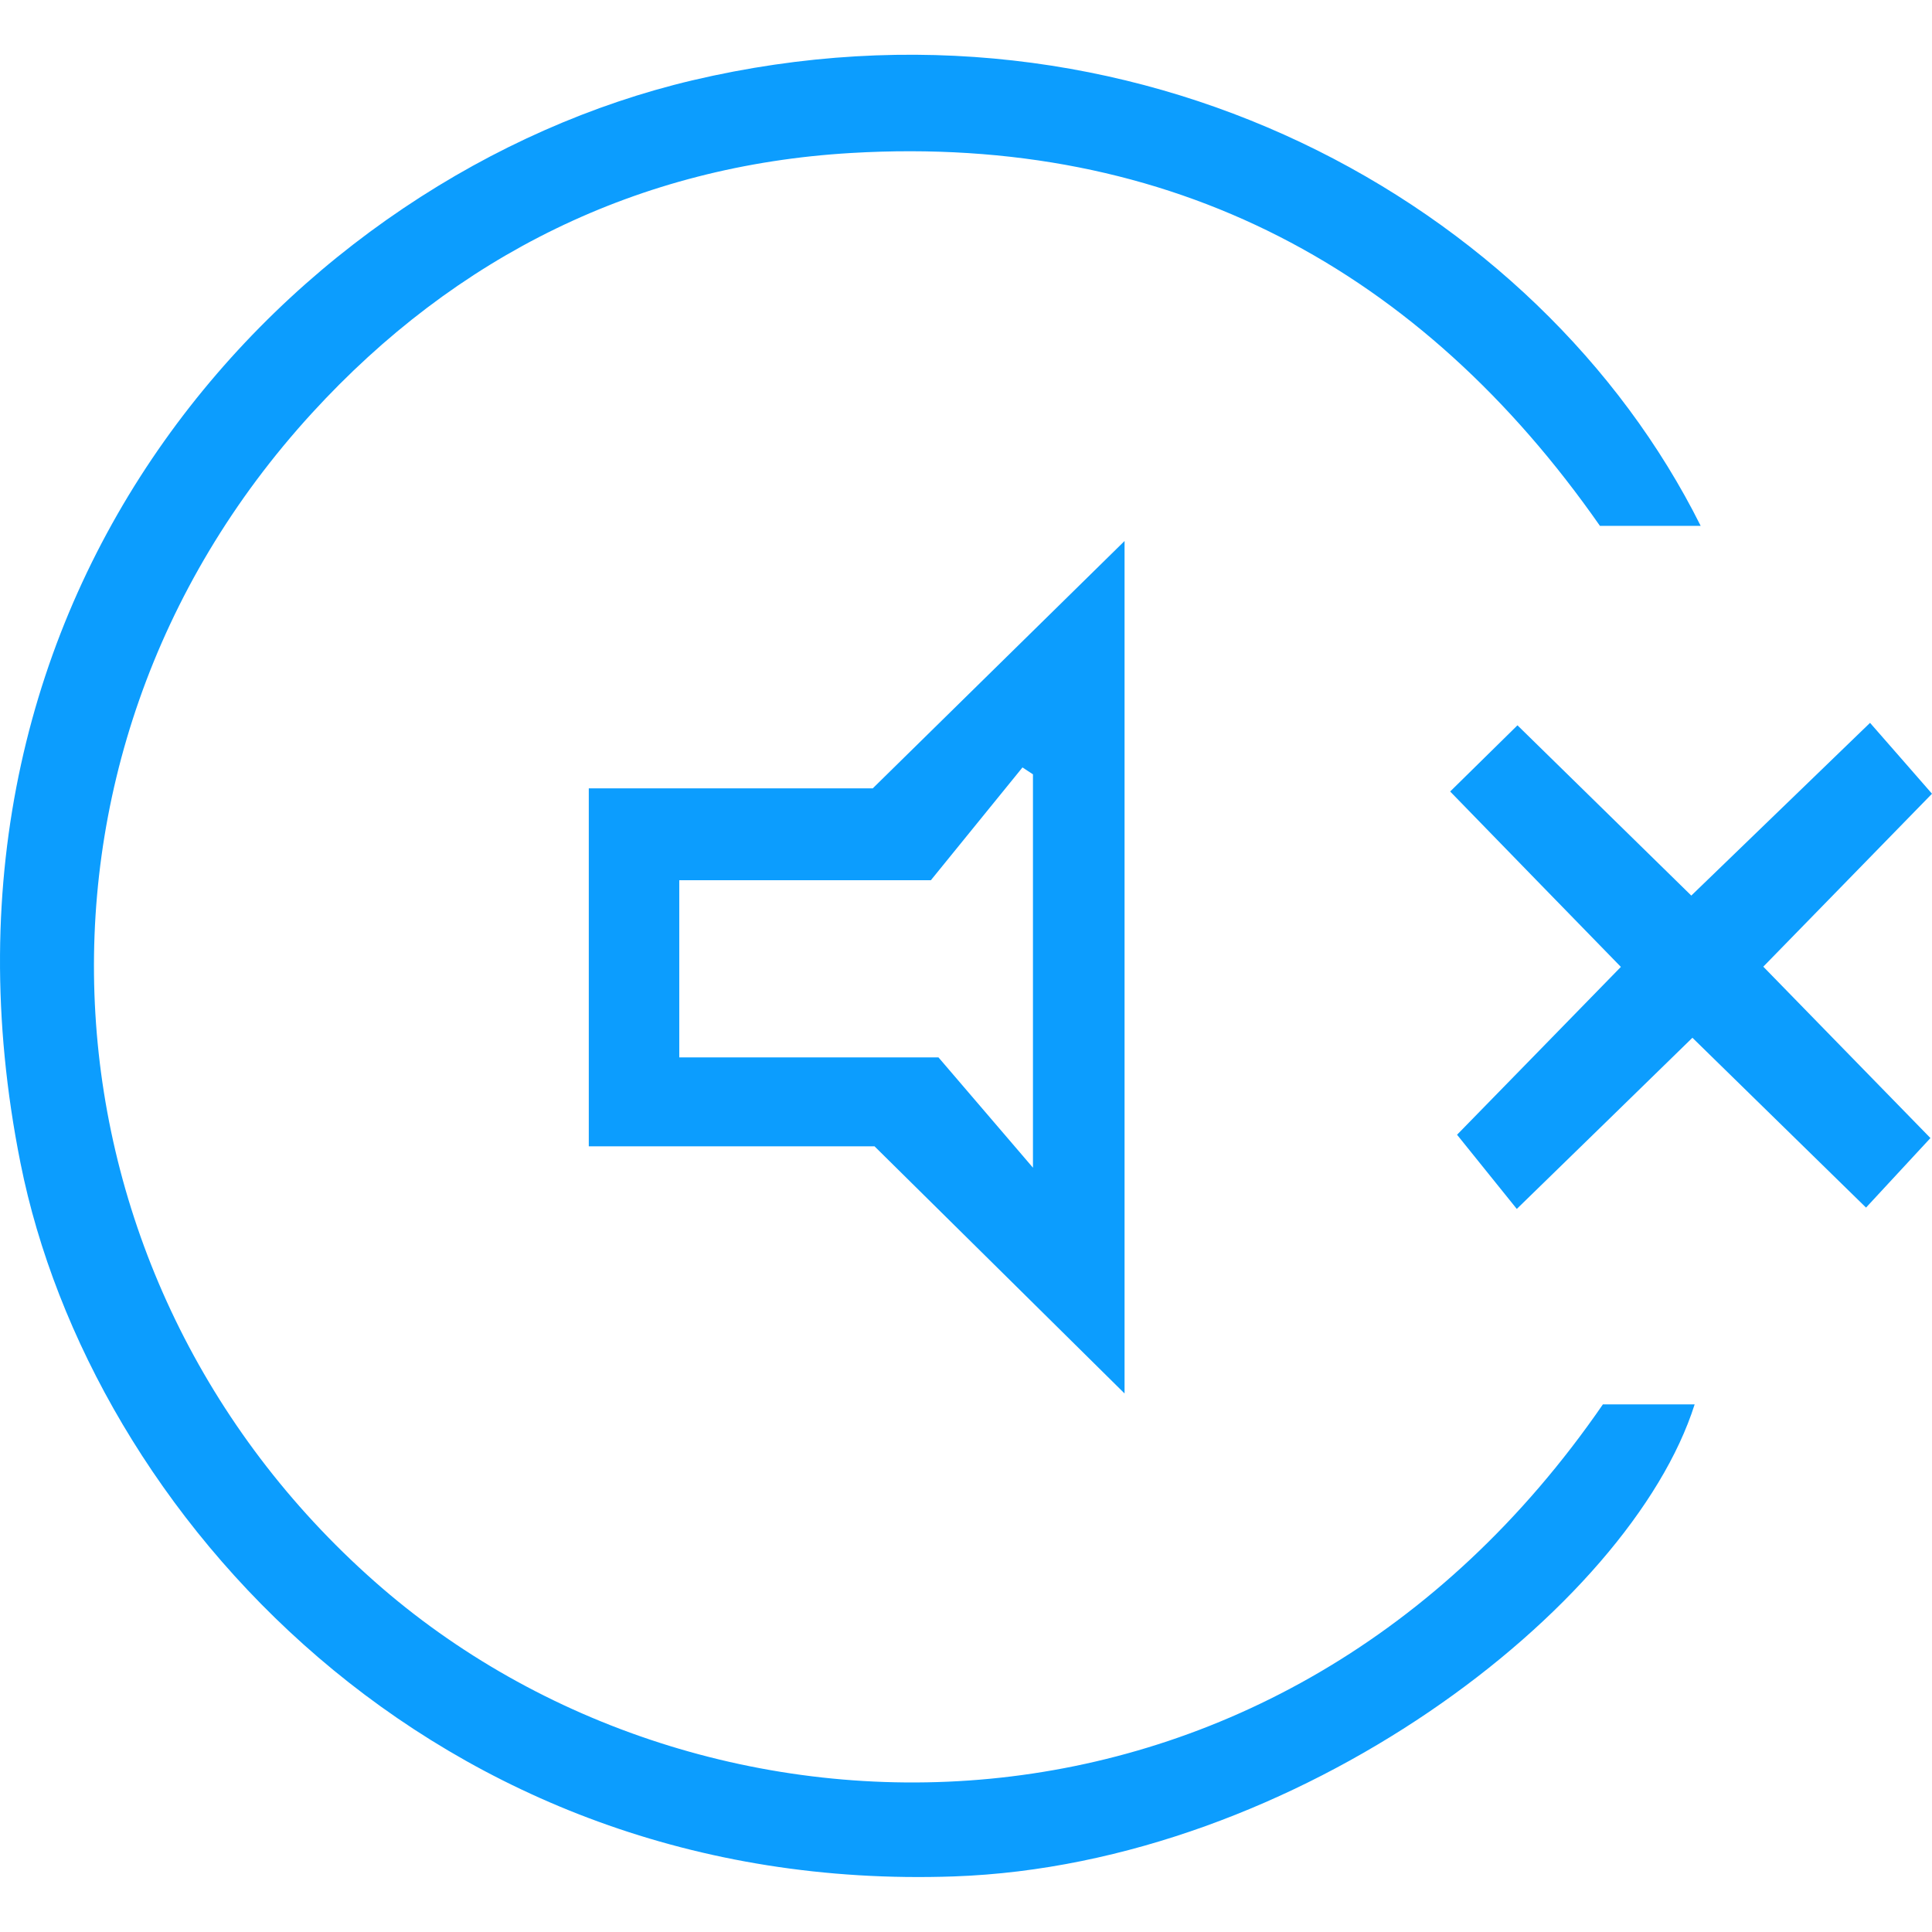 <svg width="500" height="500" viewBox="0 0 500 500" fill="none" xmlns="http://www.w3.org/2000/svg">
<path d="M414.81 363.453H438.573C421.905 415.997 335.677 482.499 246.911 485.614C112.35 490.343 23.353 391.369 5.3 300.988C-24.461 152.18 76.243 45.073 179.198 20.791C293.226 -6.087 398.199 52.11 440.131 136.088H414.061C367.919 69.99 303.493 34.691 220.264 39.594C165.182 42.824 118.002 66.183 80.742 106.903C-1.621 196.88 8.242 330.865 96.892 409.249C181.966 484.518 330.832 485.498 414.868 363.395L414.81 363.453Z" fill="#0C9DFE"/>
<path d="M152.378 204.032H225.859C246.911 183.326 268.021 162.62 291.035 140.01V360.627C268.252 338.132 247.603 317.657 226.32 296.662H152.378V204.032ZM240.855 227.795H175.795V273.649H242.874C249.507 281.378 257.755 291.01 267.329 302.199V200.399C266.406 199.822 265.541 199.187 264.618 198.611C256.313 208.877 247.95 219.086 240.913 227.795H240.855Z" fill="#0C9DFE"/>
<path d="M377.089 293.663C390.816 279.59 404.601 265.517 419.482 250.232C404.486 234.832 390.643 220.644 375.301 204.84C381.184 199.072 386.433 193.881 392.719 187.71C408.004 202.706 422.135 216.491 437.708 231.775C452.819 217.183 467.296 203.167 483.965 187.075C489.445 193.304 494.289 198.899 499.999 205.417C485.349 220.413 471.564 234.601 456.338 250.174C470.872 265.113 484.657 279.186 499.596 294.528C494.059 300.527 488.81 306.179 482.927 312.524C467.7 297.643 453.511 283.743 437.996 268.573C422.712 283.512 408.523 297.297 392.546 312.87C387.528 306.641 382.857 300.815 377.031 293.606L377.089 293.663Z" fill="#0C9DFE"/>
</svg>
